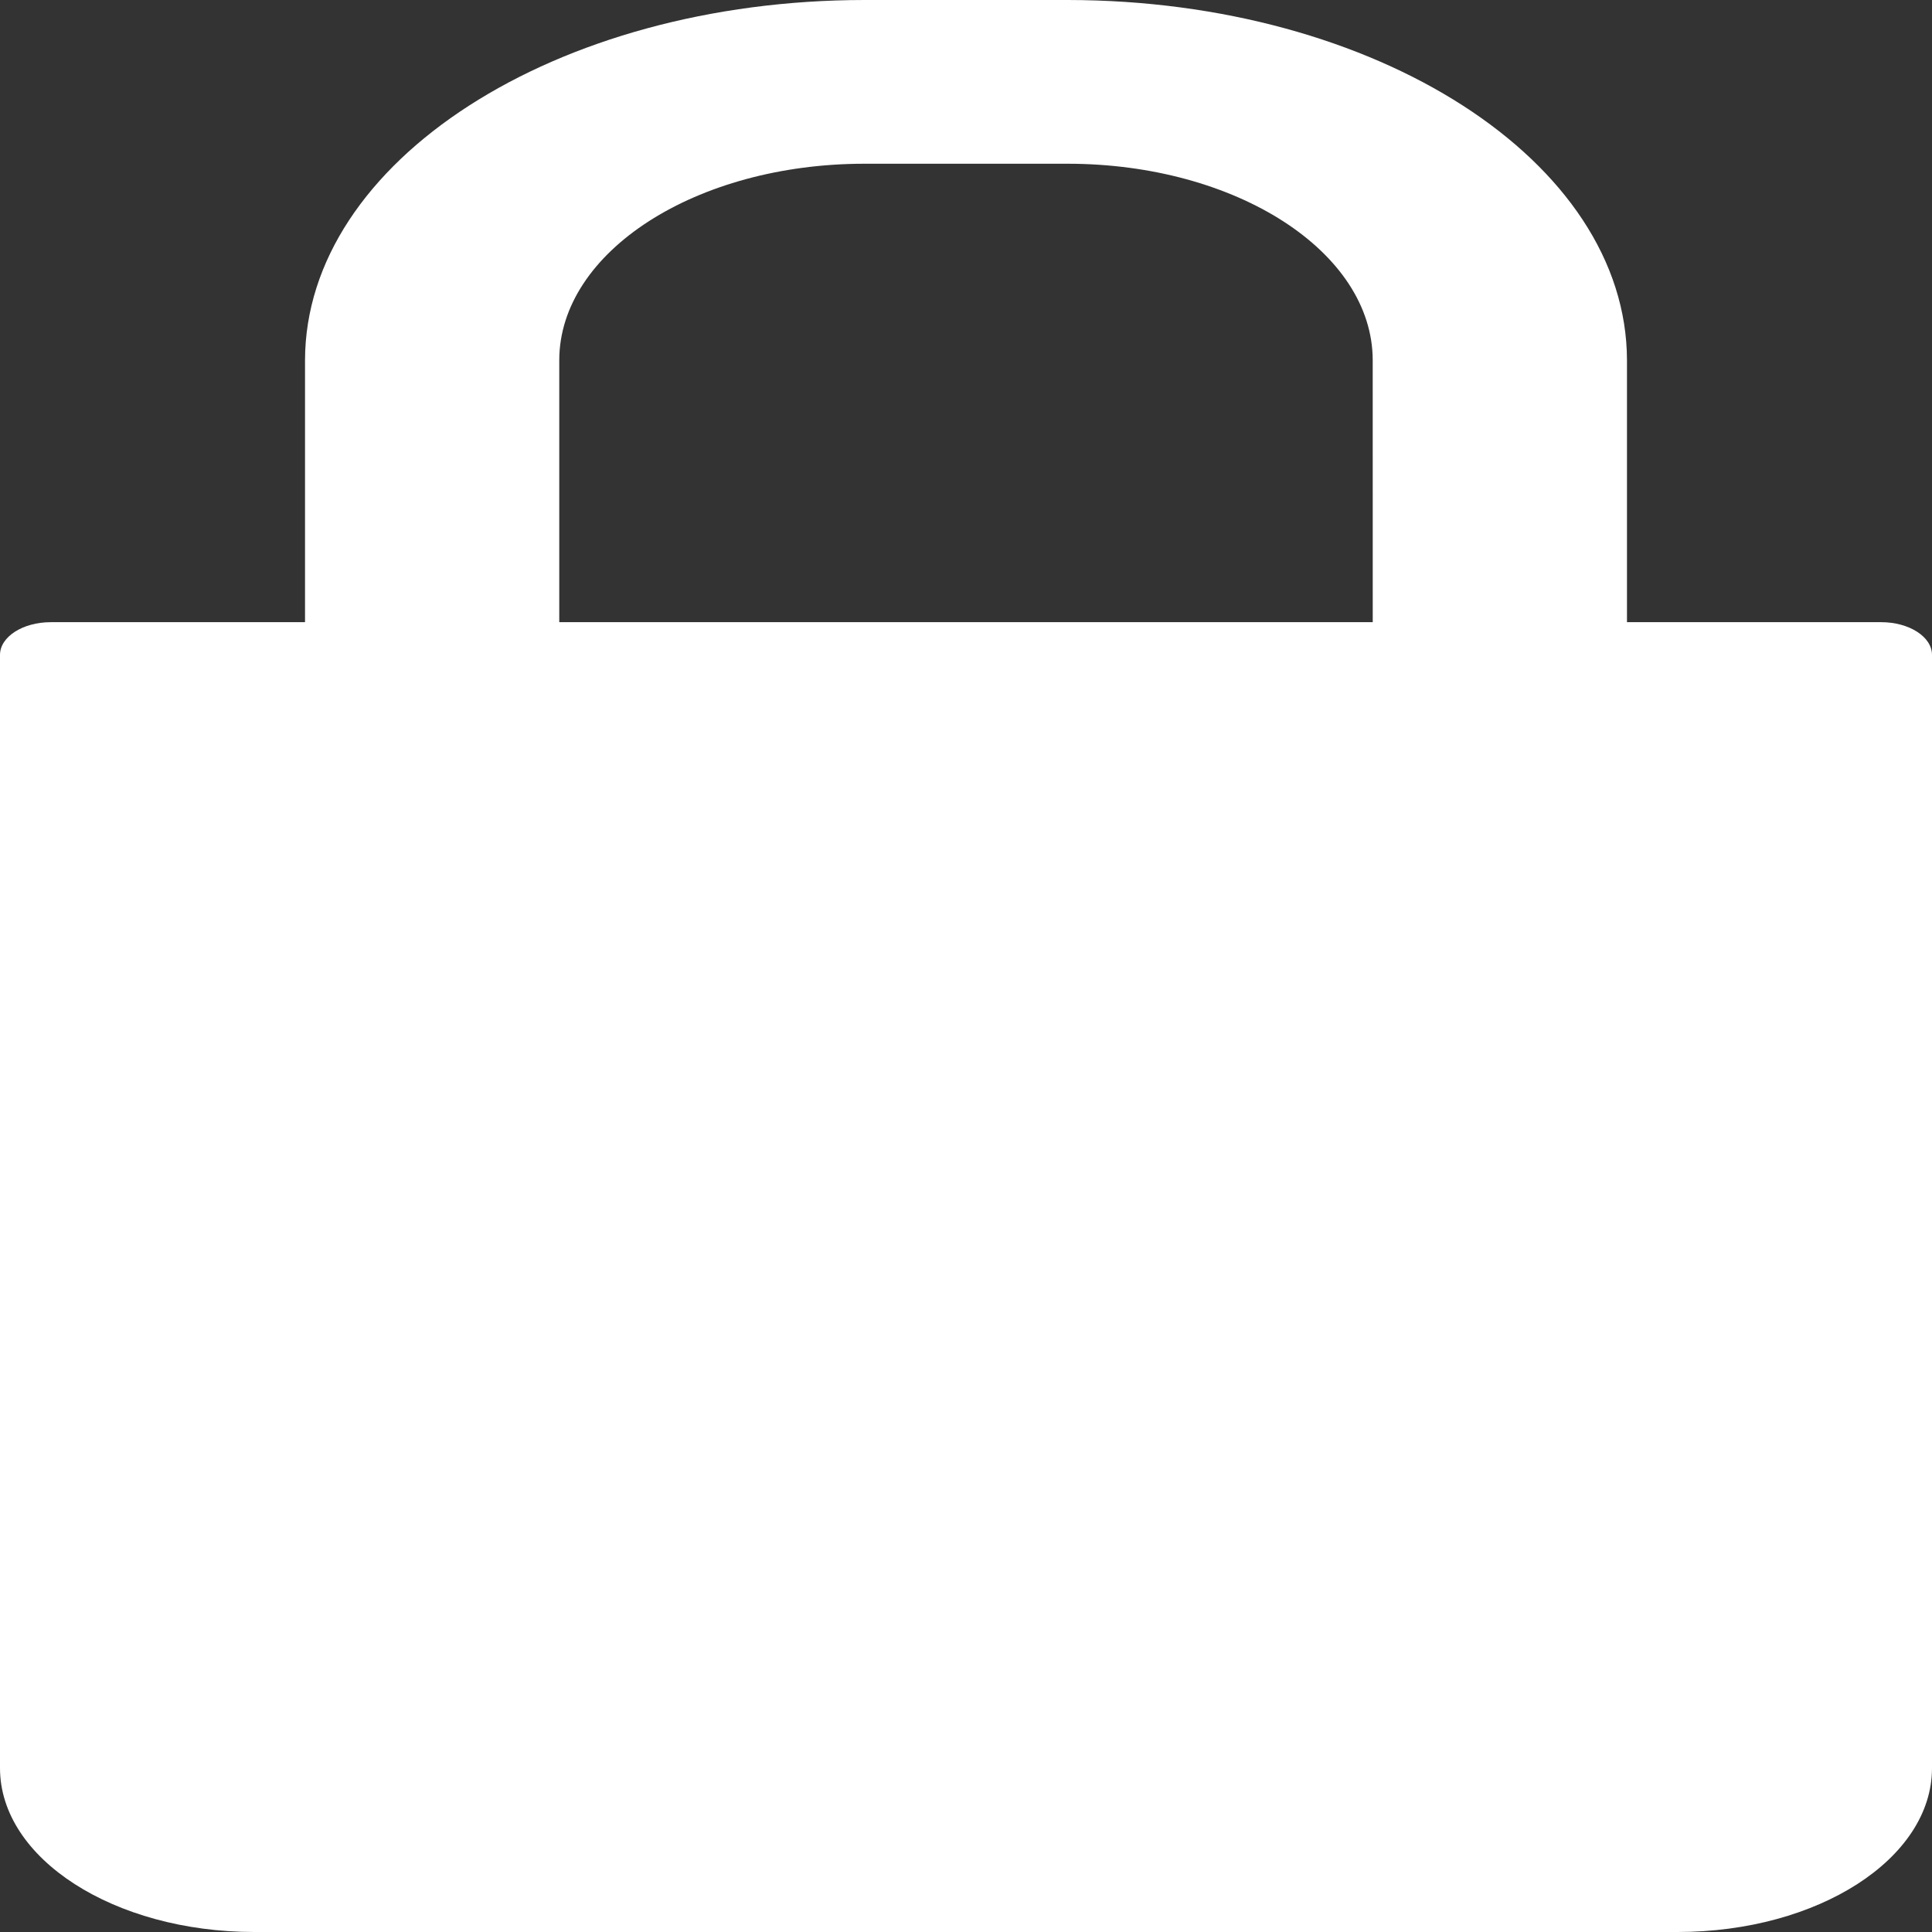 <svg xmlns="http://www.w3.org/2000/svg" width="330" height="330" viewBox="0 0 330 330">
  <rect x="0" y="0" width="330" height="330" fill="#333333" stroke="none"/>
  <path id="Path_16" data-name="Path 16" d="M321.318,106.272H277.9V61.525C277.833,27.564,235.1.04,182.37,0H147.634C94.9.04,52.167,27.564,52.1,61.525v44.747H8.686c-4.8,0-8.686,2.5-8.686,5.592V302.033C.027,317.472,19.452,329.982,43.422,330H286.578c23.97-.018,43.395-12.528,43.422-27.967V111.864C330,108.775,326.114,106.272,321.318,106.272Zm-86.844,0H95.526V61.525C95.553,43,118.867,27.984,147.634,27.967H182.37c28.763.018,52.077,15.033,52.1,33.558Z" fill="#fff"/>
</svg>
